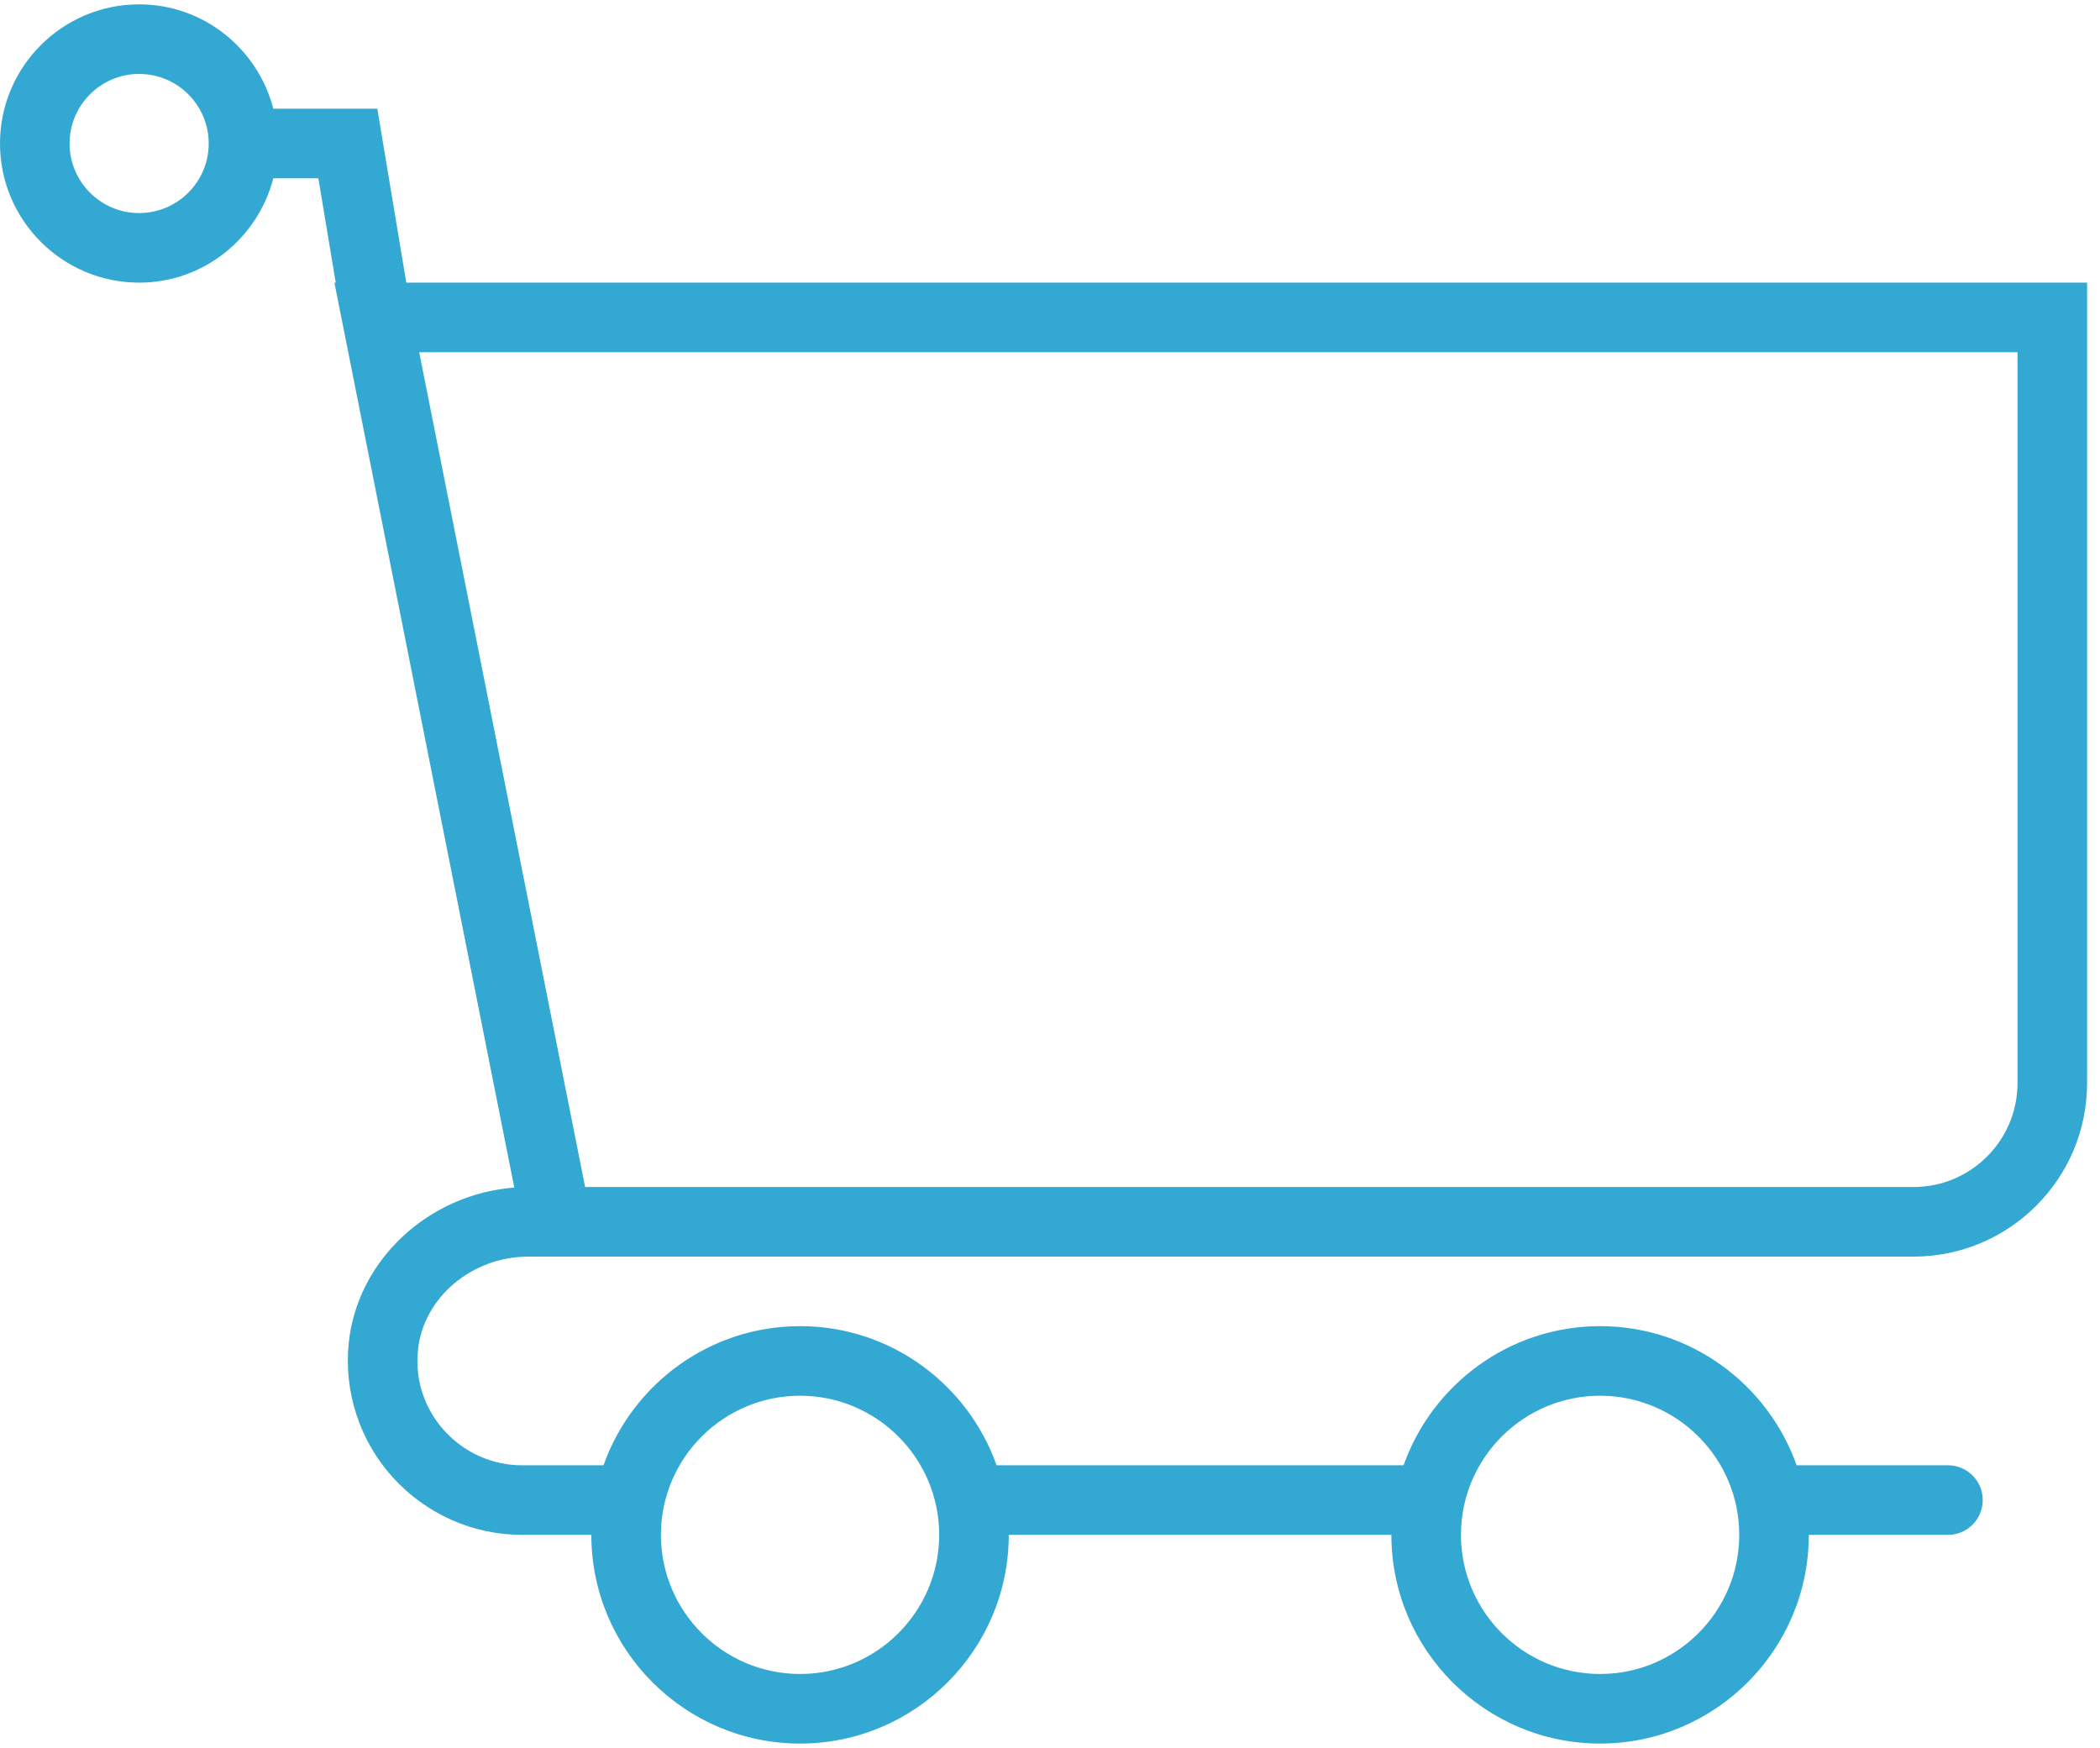 <svg width="161" height="134" viewBox="0 0 161 134" fill="none" xmlns="http://www.w3.org/2000/svg">
<path d="M31.149 21.669L28.927 8.335H20.953C19.764 3.748 15.625 0.334 10.667 0.334C4.784 0.334 0 5.119 0 11.002C0 16.885 4.784 21.669 10.667 21.669C15.625 21.669 19.764 18.255 20.956 13.668H24.407L25.74 21.669H25.639L39.429 91.049C32.855 91.551 27.38 96.612 26.735 102.981C26.356 106.728 27.588 110.48 30.116 113.269C32.647 116.067 36.253 117.675 40.002 117.675H45.336C45.336 126.499 52.513 133.676 61.337 133.676C70.162 133.676 77.338 126.499 77.338 117.675H106.673C106.673 126.499 113.85 133.676 122.674 133.676C131.499 133.676 138.675 126.499 138.675 117.675H149.343C150.817 117.675 152.009 116.483 152.009 115.008C152.009 113.533 150.817 112.341 149.343 112.341H137.742C135.539 106.135 129.627 101.674 122.674 101.674C115.722 101.674 109.81 106.135 107.607 112.341H76.405C74.202 106.135 68.29 101.674 61.337 101.674C54.385 101.674 48.472 106.135 46.27 112.341H40.002C37.757 112.341 35.597 111.376 34.072 109.693C32.533 107.989 31.81 105.797 32.042 103.517C32.447 99.492 36.165 96.343 40.504 96.343H42.613C42.651 96.343 42.68 96.343 42.717 96.343H146.708C154.044 96.34 160.01 90.374 160.01 83.041V21.669H31.149ZM10.667 16.335C7.726 16.335 5.334 13.943 5.334 11.002C5.334 8.06 7.726 5.668 10.667 5.668C13.609 5.668 16.001 8.06 16.001 11.002C16.001 13.943 13.609 16.335 10.667 16.335ZM122.674 107.008C128.557 107.008 133.342 111.792 133.342 117.675C133.342 123.558 128.557 128.342 122.674 128.342C116.791 128.342 112.007 123.558 112.007 117.675C112.007 111.792 116.791 107.008 122.674 107.008ZM61.337 107.008C67.22 107.008 72.004 111.792 72.004 117.675C72.004 123.558 67.22 128.342 61.337 128.342C55.454 128.342 50.67 123.558 50.67 117.675C50.67 111.792 55.454 107.008 61.337 107.008ZM154.676 83.041C154.676 87.433 151.103 91.007 146.71 91.007H44.859L32.138 27.003H154.676V83.041Z" fill="#32A8D3"/>
</svg>
